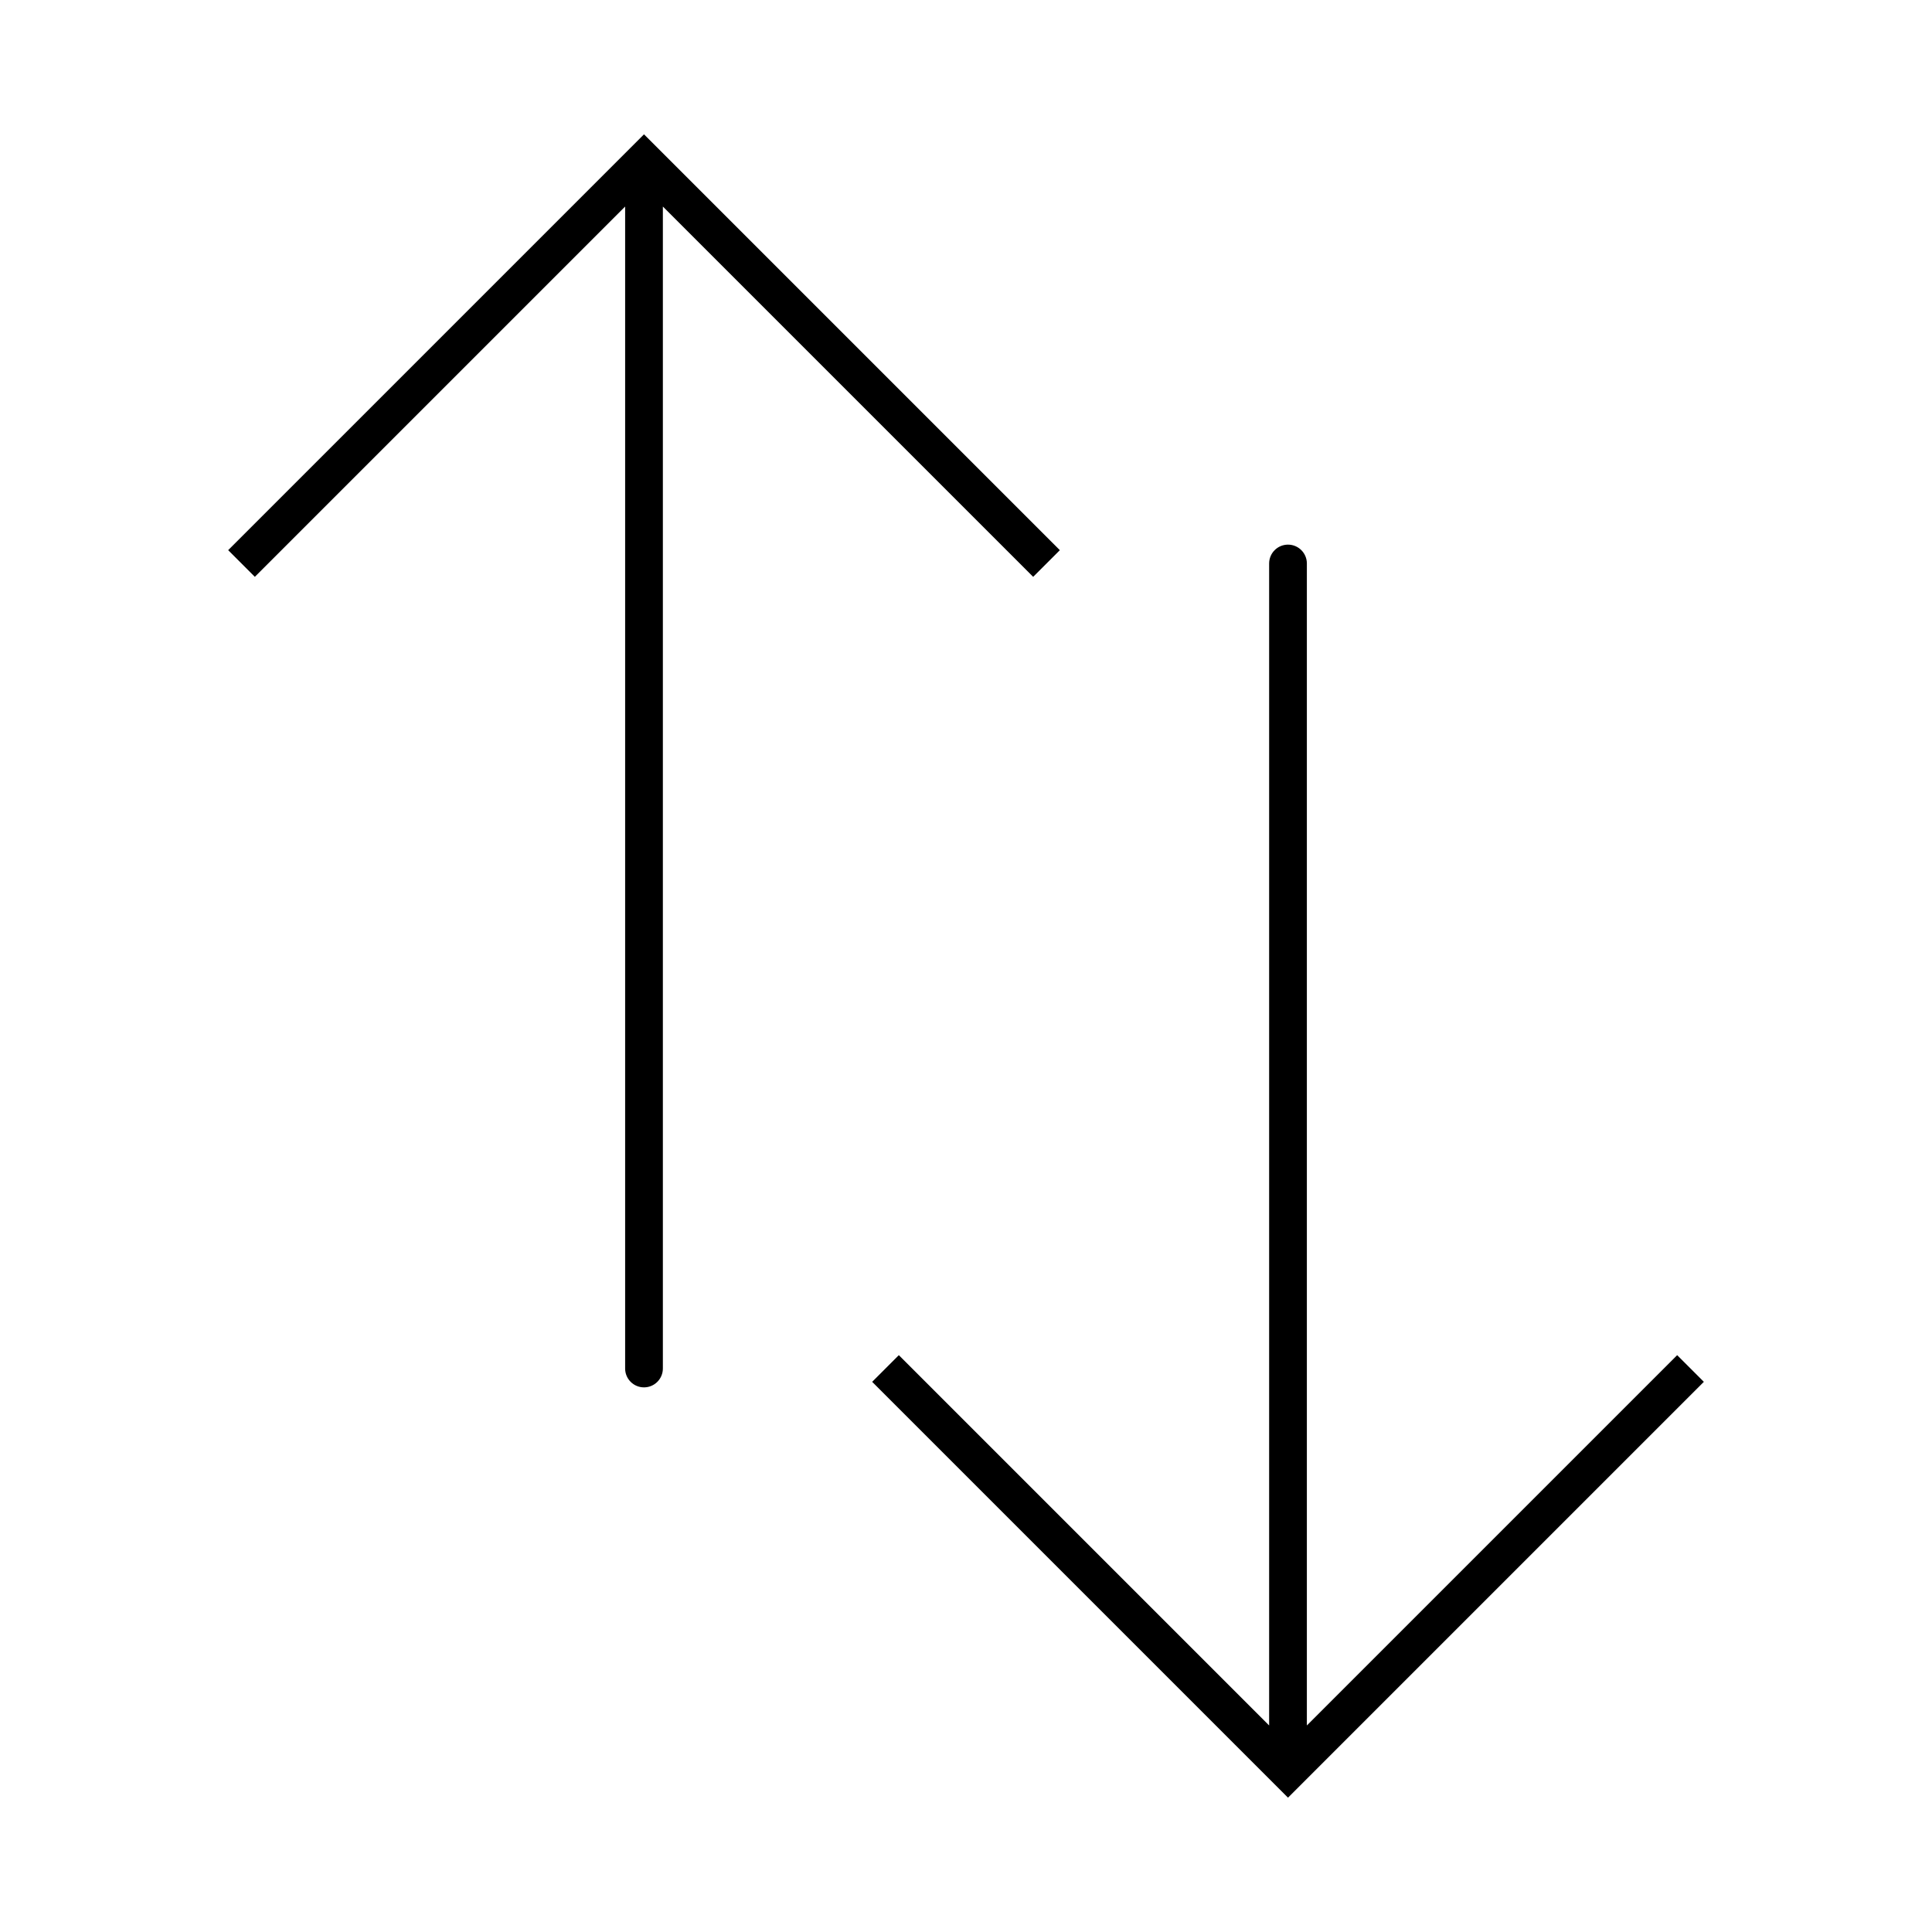 <svg width="1024" height="1024" viewBox="0 0 1024 1024" fill="none" xmlns="http://www.w3.org/2000/svg">
    <path d="M341.333 85.334L334.262 78.263L341.333 71.192L348.404 78.263L341.333 85.334ZM351.333 725.334C351.333 730.857 346.856 735.334 341.333 735.334C335.81 735.334 331.333 730.857 331.333 725.334L351.333 725.334ZM120.929 291.596L334.262 78.263L348.404 92.405L135.071 305.738L120.929 291.596ZM348.404 78.263L561.738 291.596L547.596 305.738L334.262 92.405L348.404 78.263ZM351.333 85.334L351.333 725.334L331.333 725.334L331.333 85.334L351.333 85.334Z" fill="black"/>
    <path d="M682.667 938.666L675.596 945.737L682.667 952.808L689.738 945.737L682.667 938.666ZM692.667 298.666C692.667 293.143 688.19 288.666 682.667 288.666C677.144 288.666 672.667 293.143 672.667 298.666L692.667 298.666ZM462.263 732.404L675.596 945.737L689.738 931.595L476.405 718.262L462.263 732.404ZM689.738 945.737L903.072 732.404L888.93 718.262L675.596 931.595L689.738 945.737ZM692.667 938.666L692.667 298.666L672.667 298.666L672.667 938.666L692.667 938.666Z" fill="black"/>
</svg>
